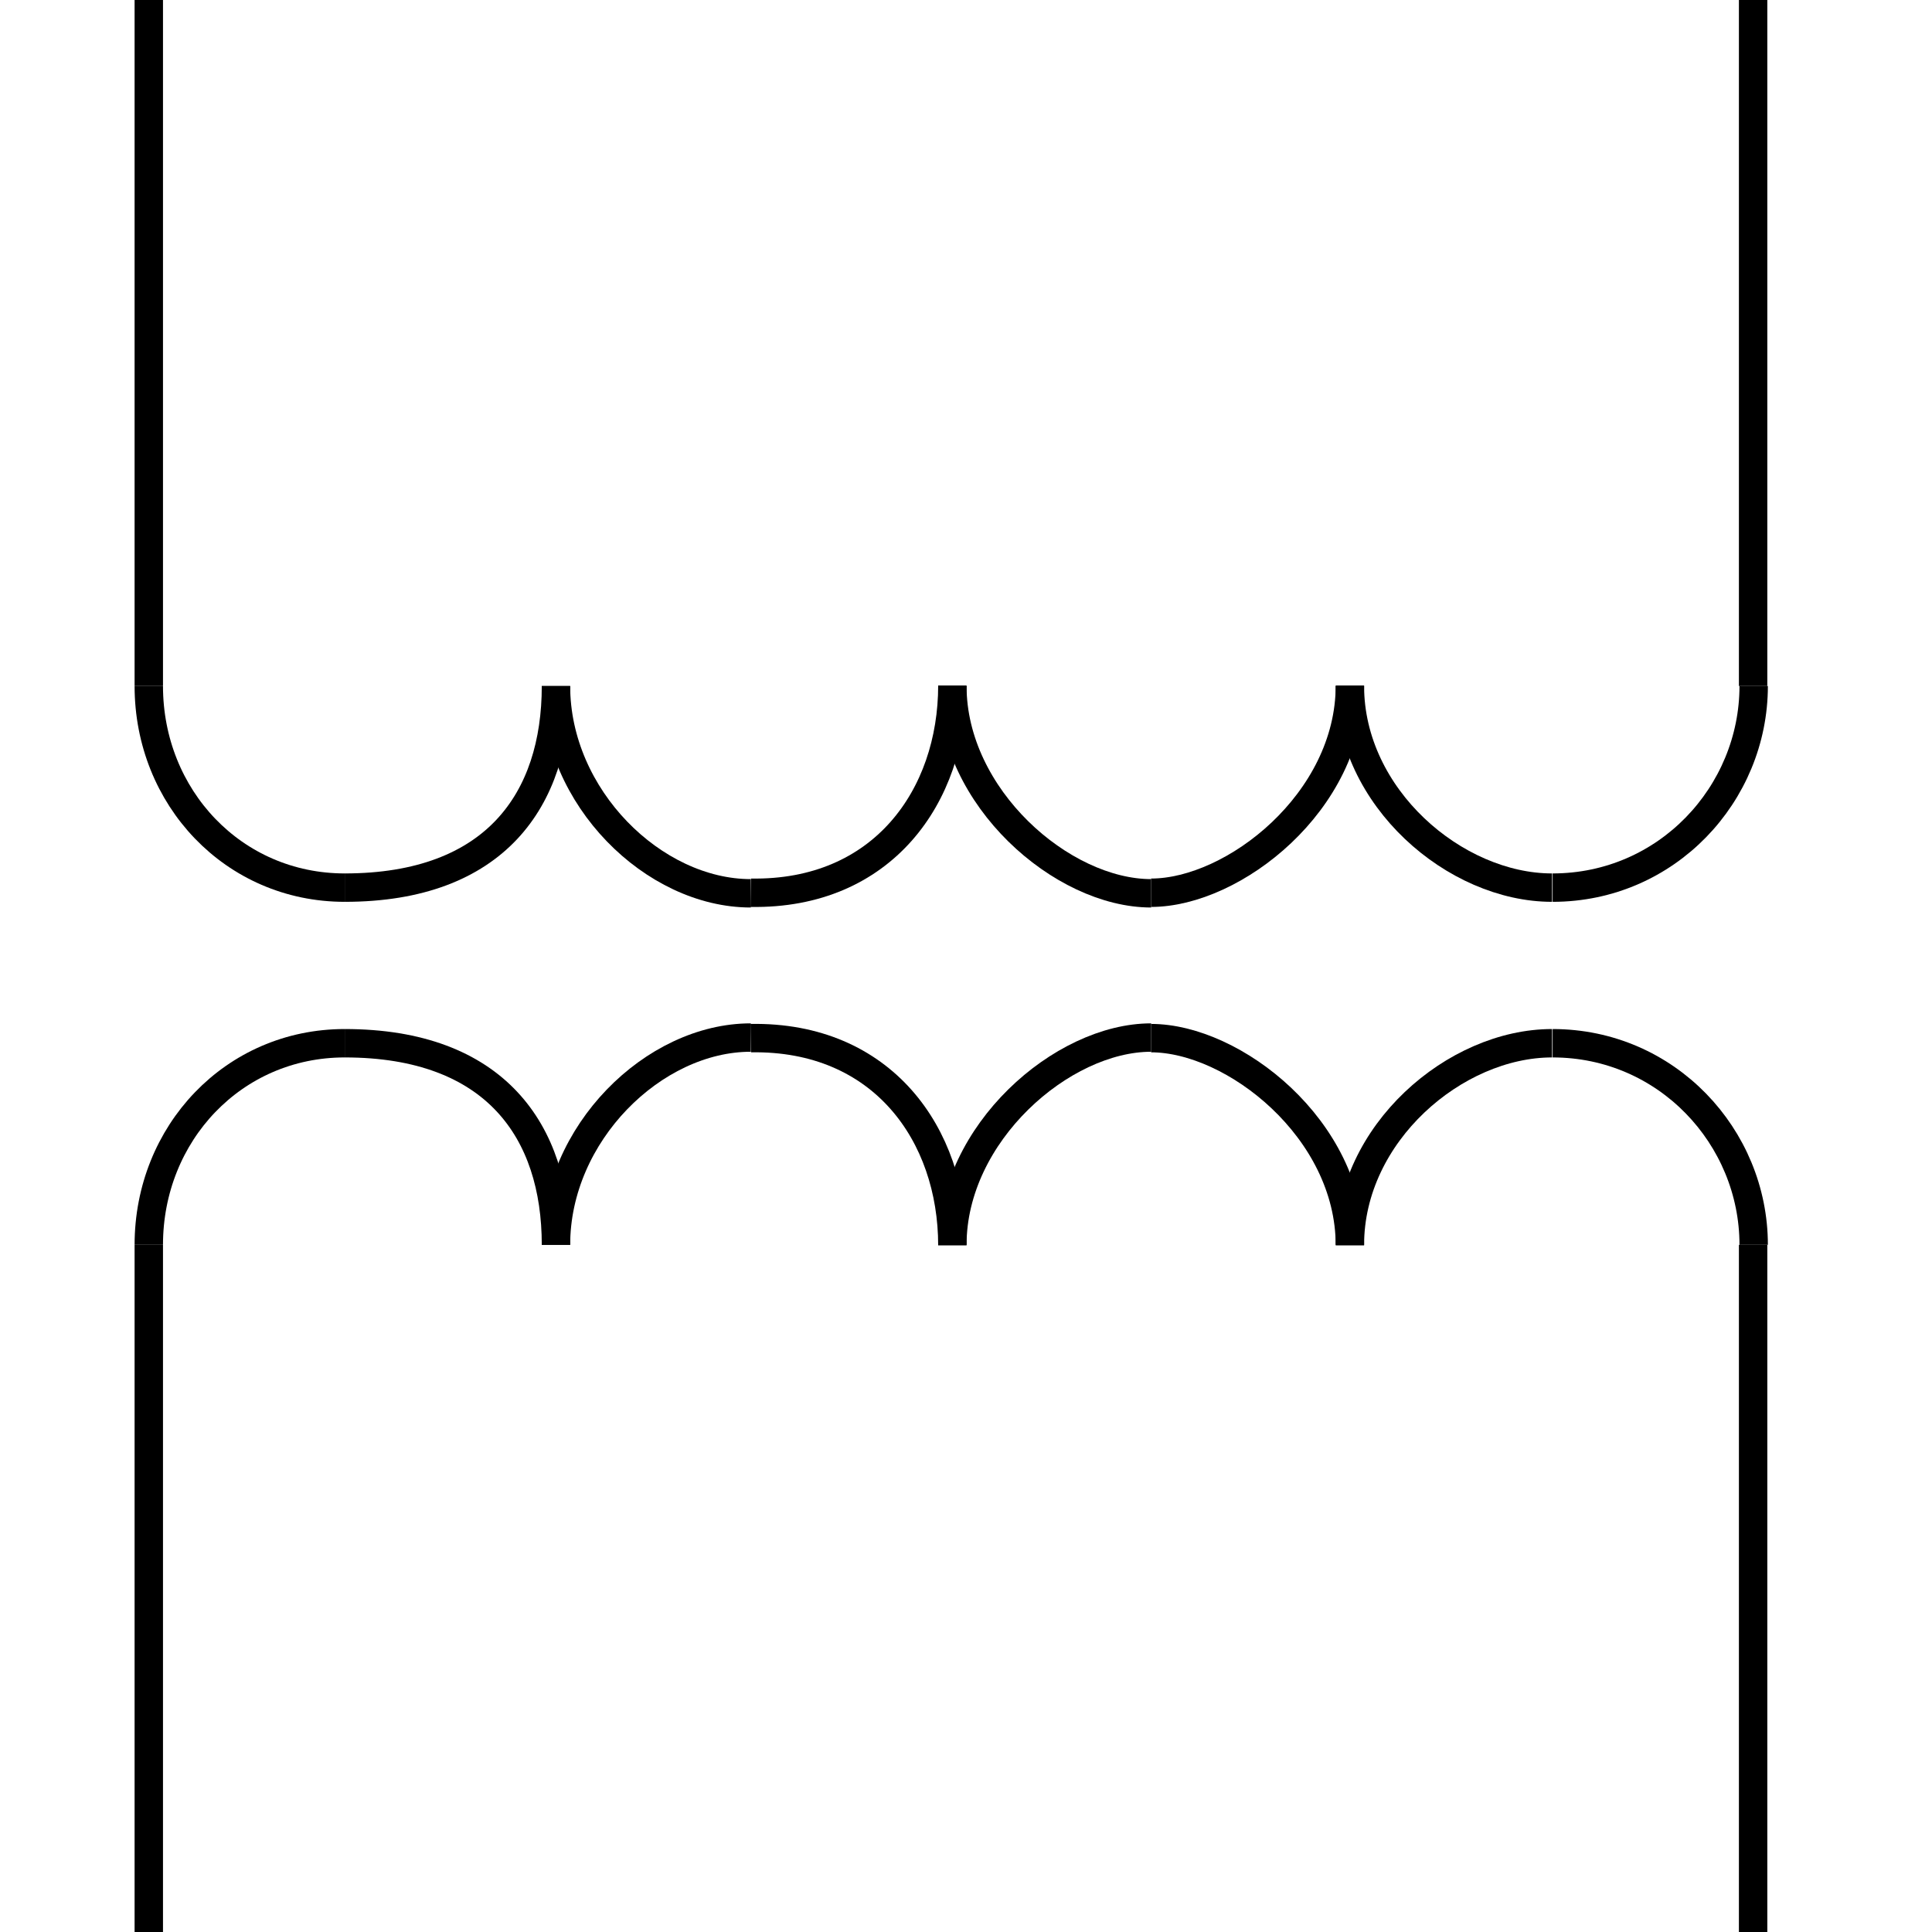 <?xml version="1.0" encoding="utf-8"?>
<!-- Generator: Adobe Illustrator 19.0.0, SVG Export Plug-In . SVG Version: 6.00 Build 0)  -->
<svg version="1.1" id="图层_1" xmlns="http://www.w3.org/2000/svg" xmlns:xlink="http://www.w3.org/1999/xlink" x="0px" y="0px"
	 viewBox="0 0 340.2 340.2" style="enable-background:new 0 0 340.2 340.2;" xml:space="preserve">
<style type="text/css">
	.st0{fill:none;stroke:#000000;stroke-width:5;stroke-miterlimit:10;}
</style>
<path id="XMLID_1_" class="st0" d="M26.2,120.8c0,19.6,14.9,35.5,34.5,35.5"/>
<path id="XMLID_2_" class="st0" d="M60.7,156.3c26.5,0,37.2-15.5,37.2-35.5"/>
<path id="XMLID_3_" class="st0" d="M97.9,120.8c0,19.6,17.2,36.5,34.3,36.5"/>
<path id="XMLID_4_" class="st0" d="M132.2,157.2c23.2,0.4,35.5-17,35.5-36.5"/>
<path id="XMLID_5_" class="st0" d="M167.7,120.8c0,19.6,19.3,36.5,35,36.5"/>
<path id="XMLID_6_" class="st0" d="M202.7,157.2c14.5,0,35-16,35-36.5"/>
<path id="XMLID_7_" class="st0" d="M237.7,120.8c0,19.6,18.5,35.5,35.6,35.5"/>
<path id="XMLID_8_" class="st0" d="M273.4,156.3c20.1,0,35.4-16.5,35.4-35.5"/>
<line id="XMLID_19_" class="st0" x1="26.2" y1="120.8" x2="26.2" y2="0"/>
<line id="XMLID_20_" class="st0" x1="308.7" y1="120.8" x2="308.7" y2="0"/>
<path id="XMLID_51_" class="st0" d="M26.2,219.2c0-19.6,14.9-35.5,34.5-35.5"/>
<path id="XMLID_50_" class="st0" d="M60.7,183.7c26.5,0,37.2,15.5,37.2,35.5"/>
<path id="XMLID_49_" class="st0" d="M97.9,219.2c0-19.6,17.2-36.5,34.3-36.5"/>
<path id="XMLID_48_" class="st0" d="M132.2,182.8c23.2-0.4,35.5,17,35.5,36.5"/>
<path id="XMLID_47_" class="st0" d="M167.7,219.2c0-19.6,19.3-36.5,35-36.5"/>
<path id="XMLID_46_" class="st0" d="M202.7,182.8c14.5,0,35,16,35,36.5"/>
<path id="XMLID_45_" class="st0" d="M237.7,219.2c0-19.6,18.5-35.5,35.6-35.5"/>
<path id="XMLID_44_" class="st0" d="M273.4,183.7c20.1,0,35.4,16.5,35.4,35.5"/>
<line id="XMLID_35_" class="st0" x1="26.2" y1="219.2" x2="26.2" y2="340.2"/>
<line id="XMLID_34_" class="st0" x1="308.7" y1="219.2" x2="308.7" y2="340.2"/>
</svg>
